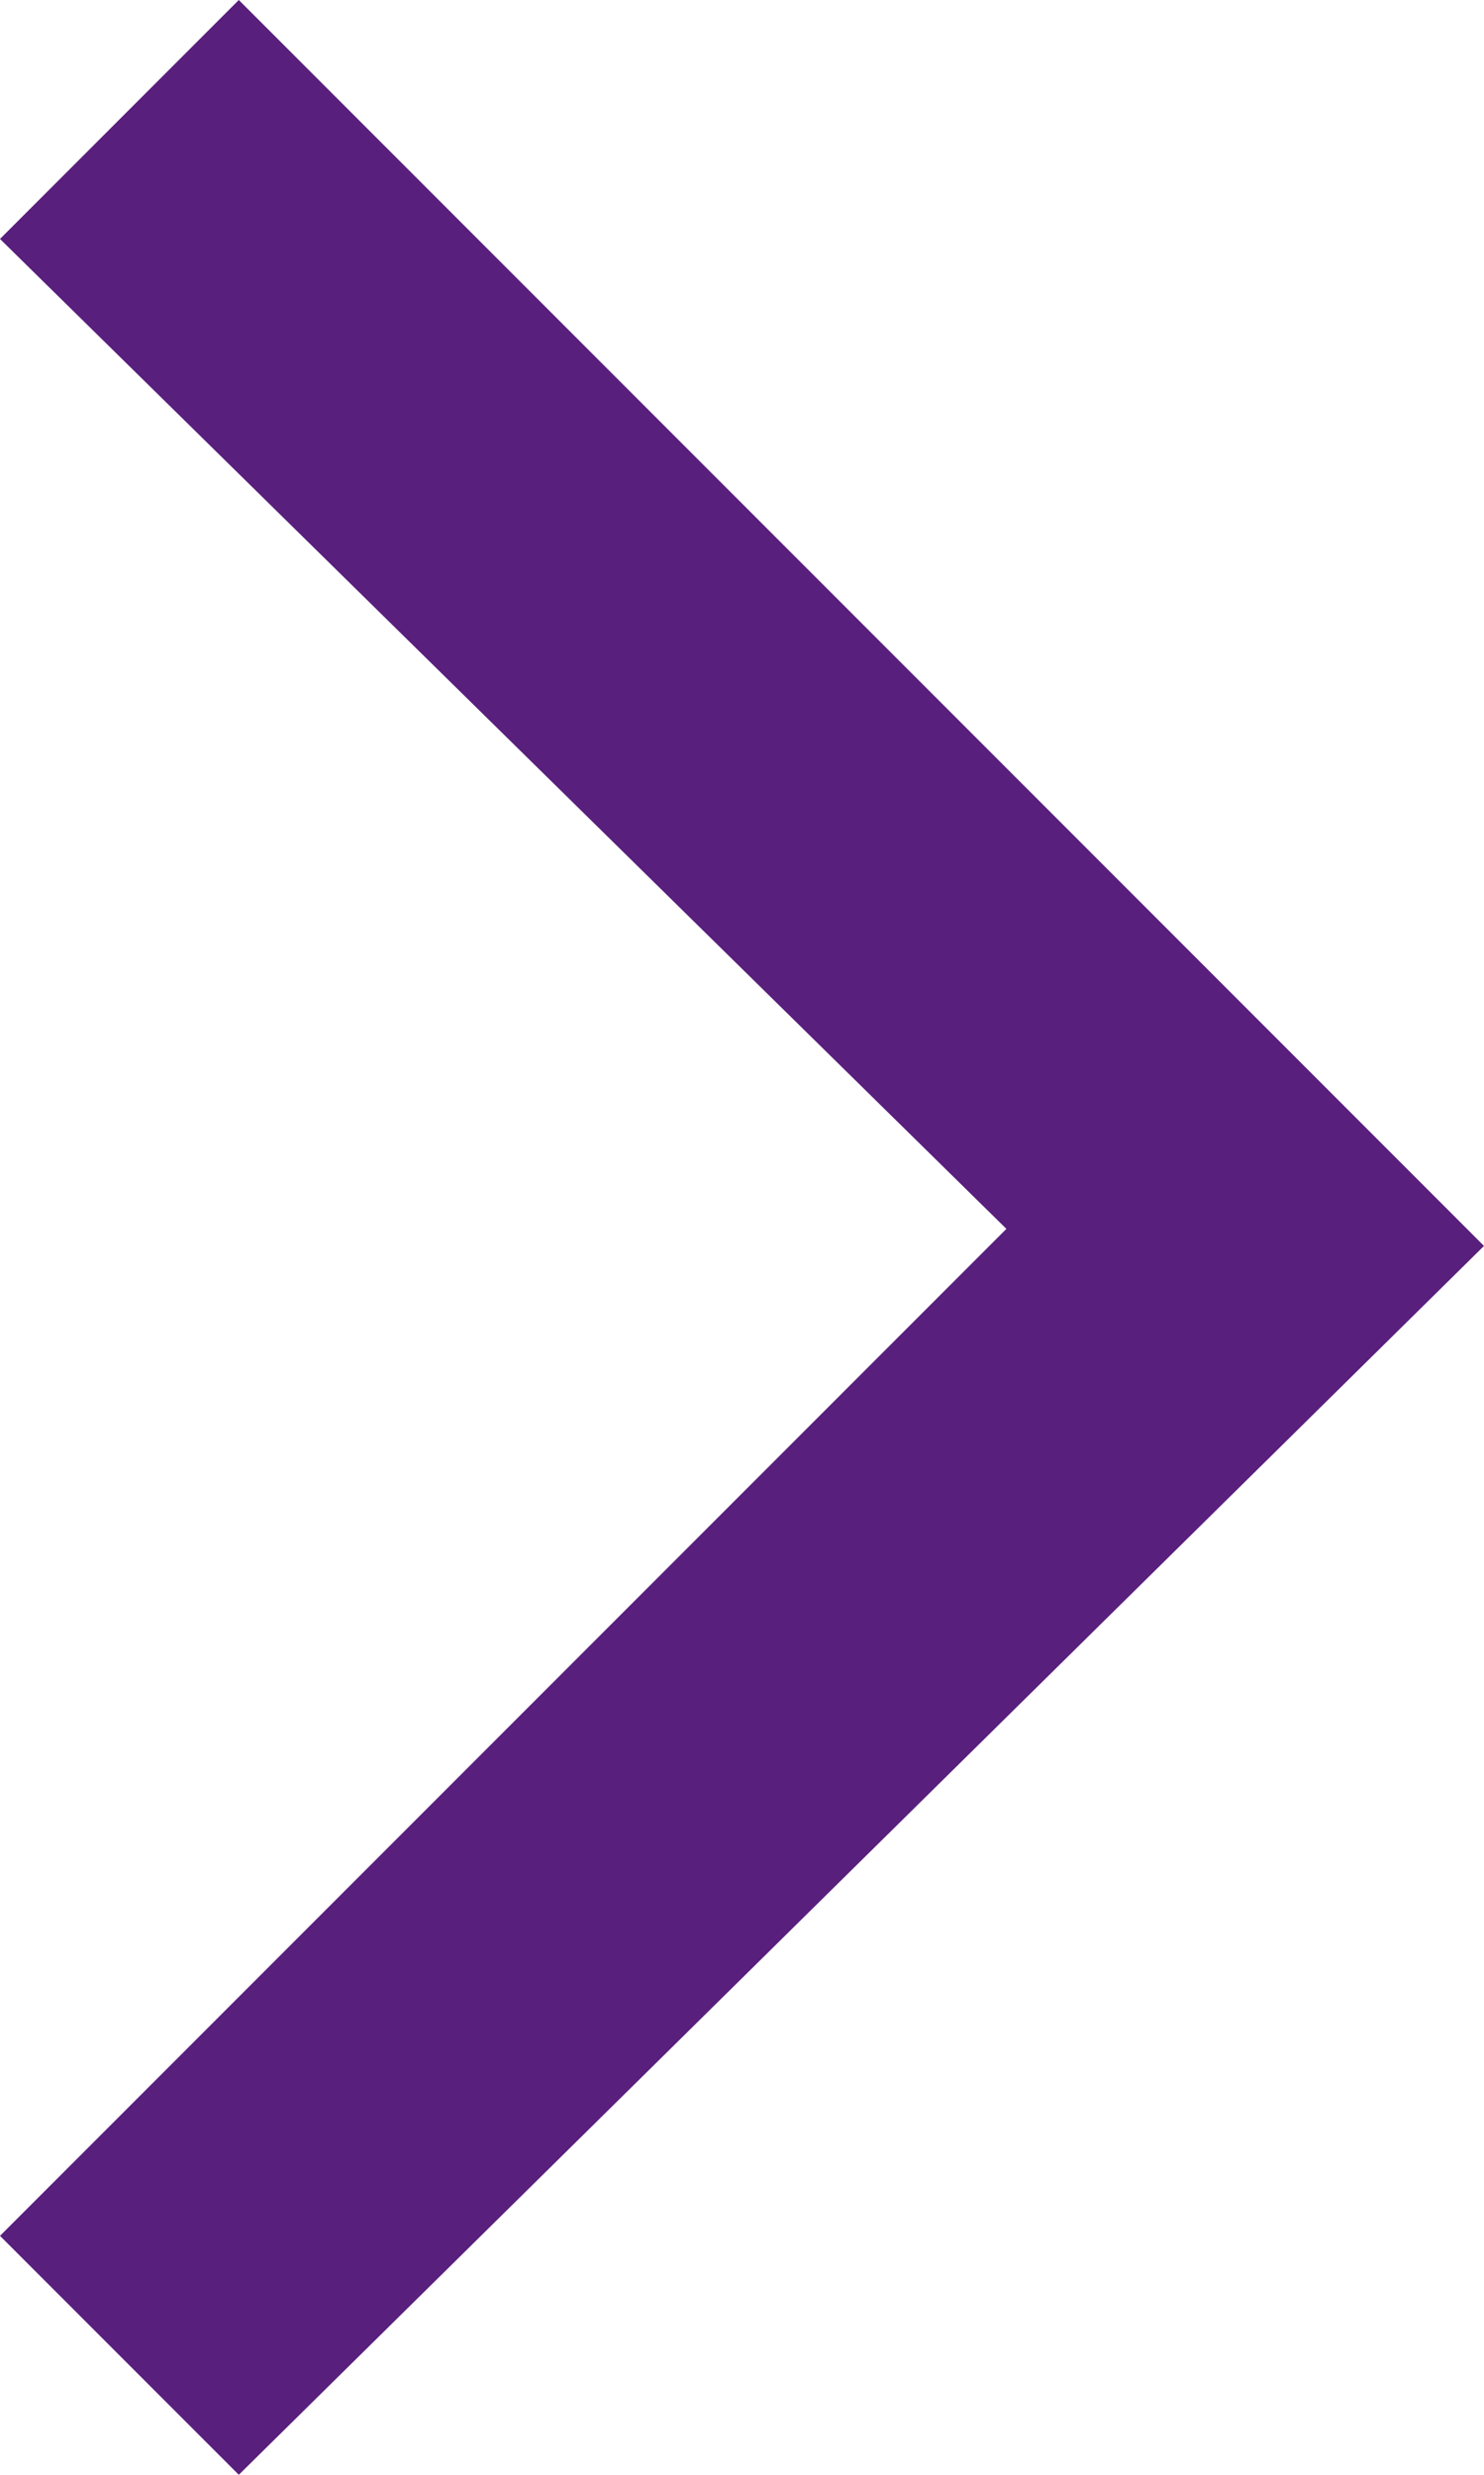 <?xml version="1.0" encoding="utf-8"?>
<!-- Generator: Adobe Illustrator 25.2.0, SVG Export Plug-In . SVG Version: 6.00 Build 0)  -->
<svg version="1.1" id="レイヤー_1" xmlns="http://www.w3.org/2000/svg" xmlns:xlink="http://www.w3.org/1999/xlink" x="0px"
	 y="0px" width="8.7px" height="14.5px" viewBox="0 0 8.7 14.5" style="enable-background:new 0 0 8.7 14.5;" xml:space="preserve">
<style type="text/css">
	.st0{fill:#591F7D;}
</style>
<path class="st0" d="M1.4,14.5L0,13.1l5.9-5.9L0,1.4L1.4,0l7.3,7.3L1.4,14.5z"/>
</svg>

